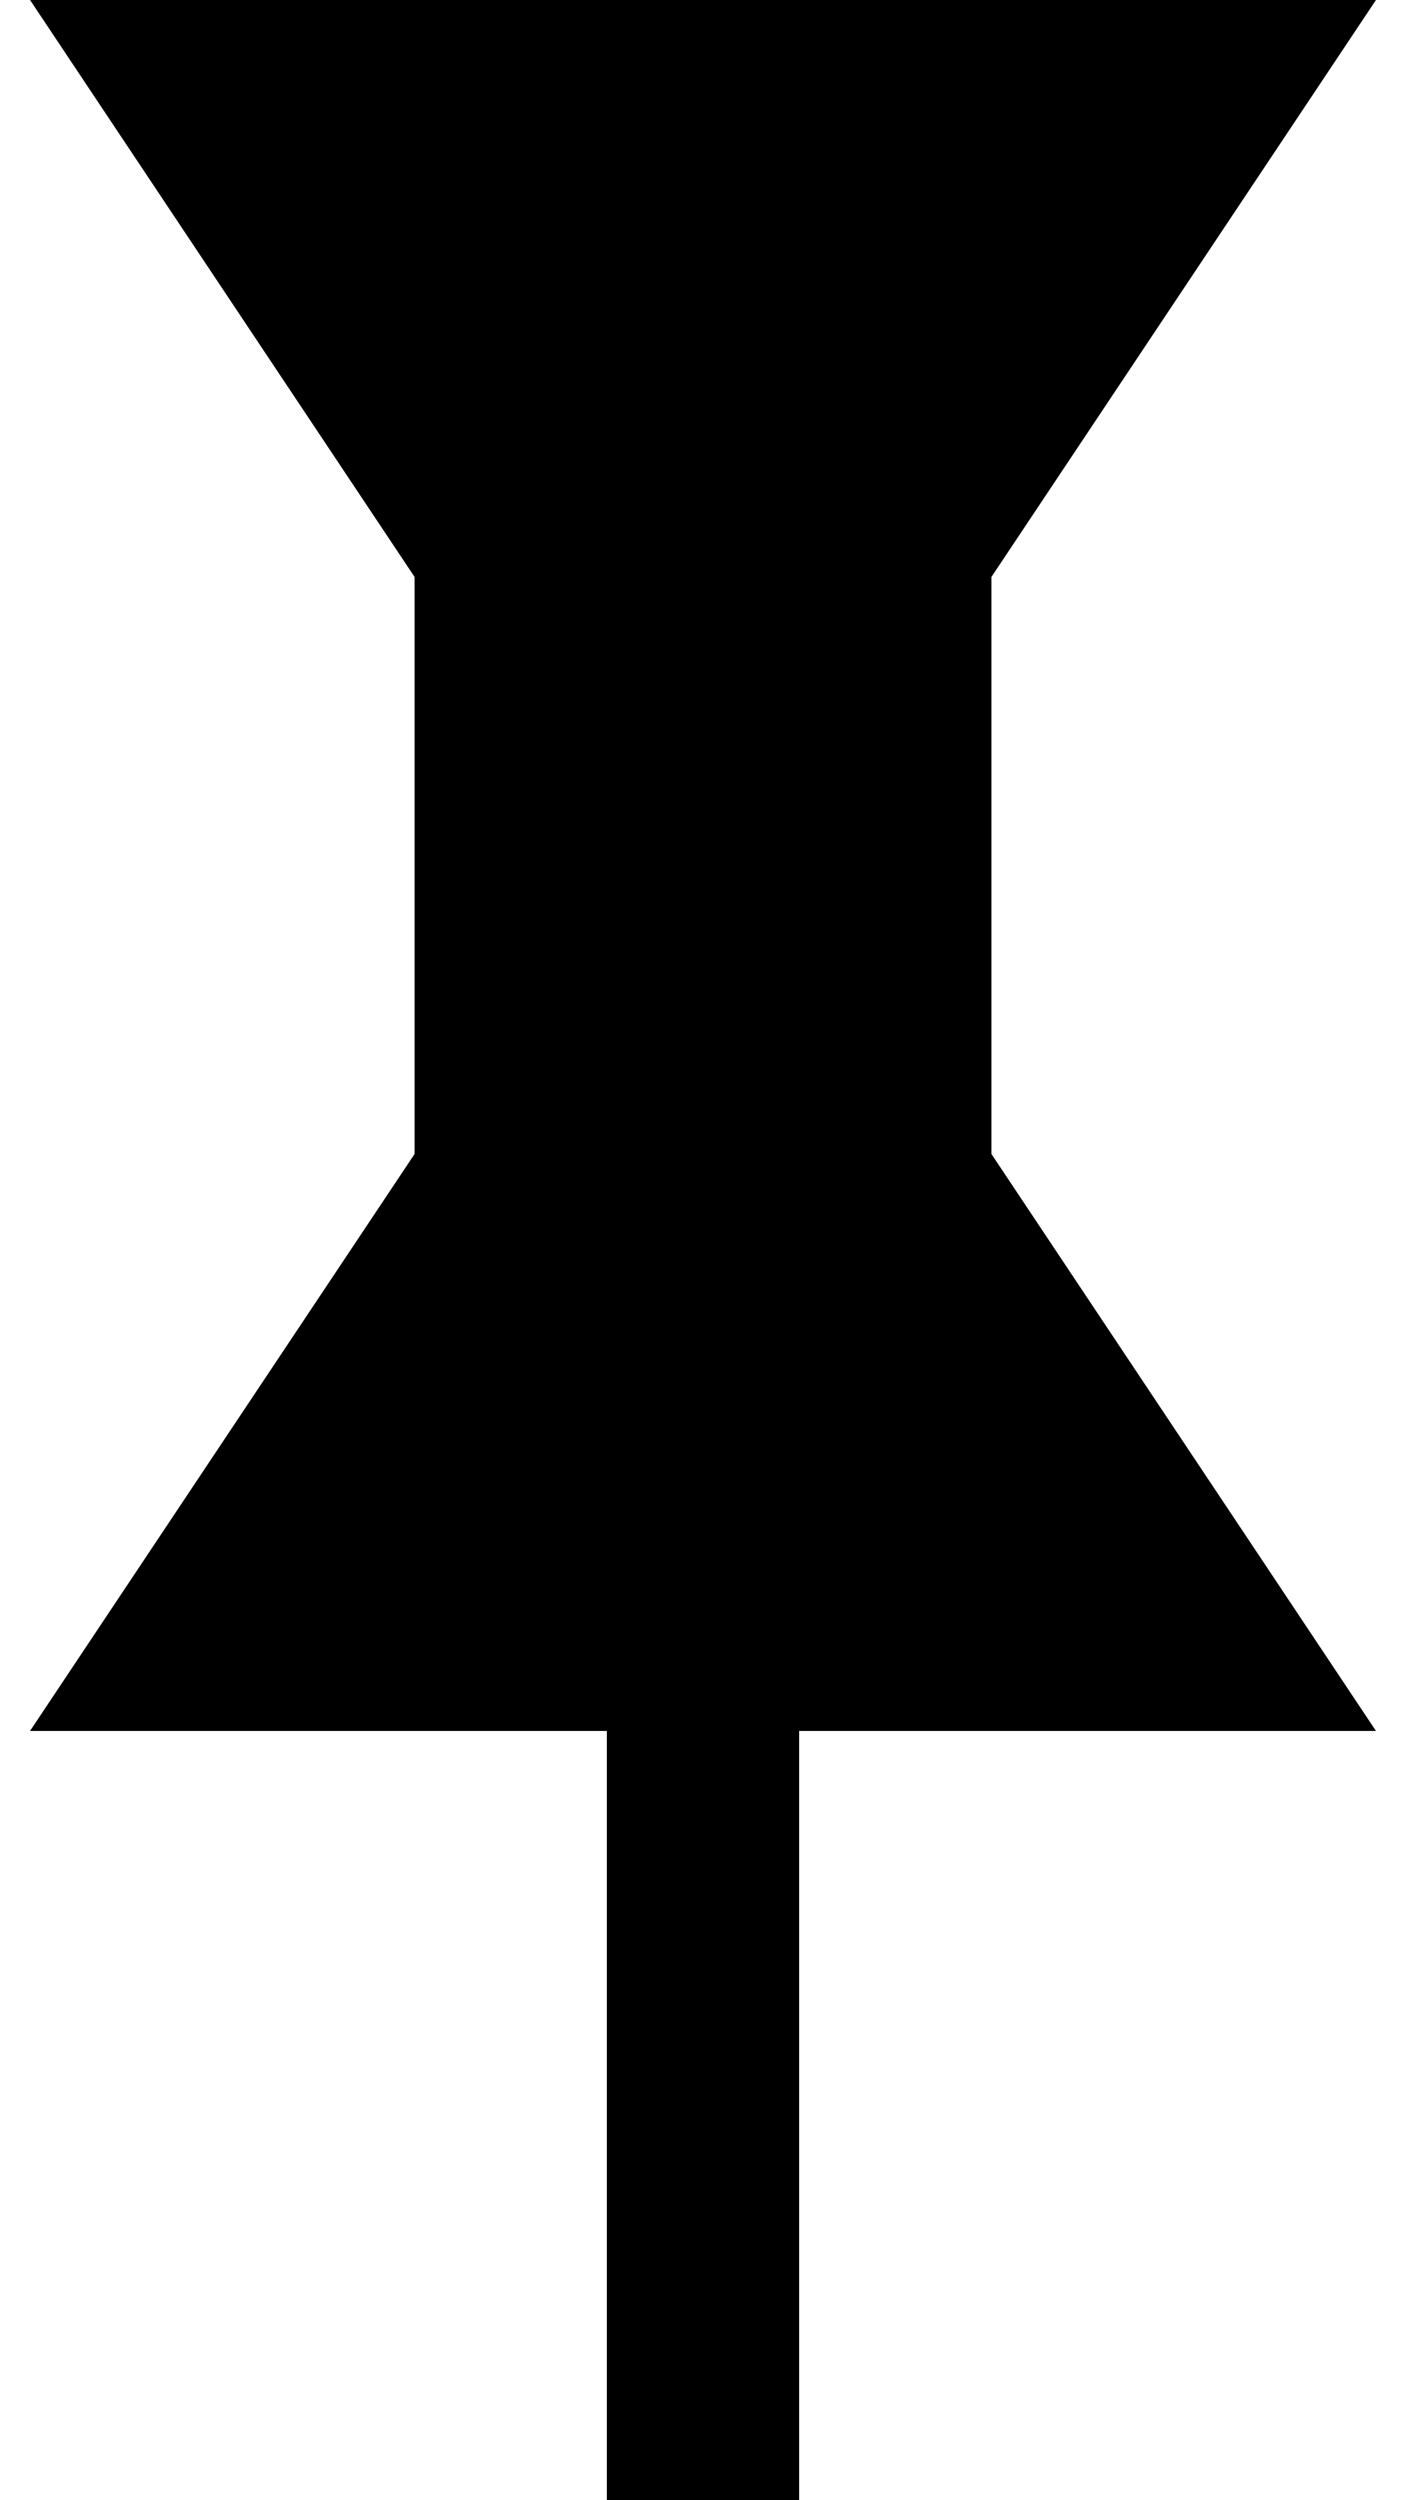 <svg xmlns="http://www.w3.org/2000/svg" xmlns:xlink="http://www.w3.org/1999/xlink" preserveAspectRatio="xMidYMid"
	 width="9" height="16" viewBox="0 0 14 26">
<path fill="#000" d="M10,6l4-6H0l4,6V12L0,18h6v8h2v-8h6L10,12V6z"/>
</svg>
